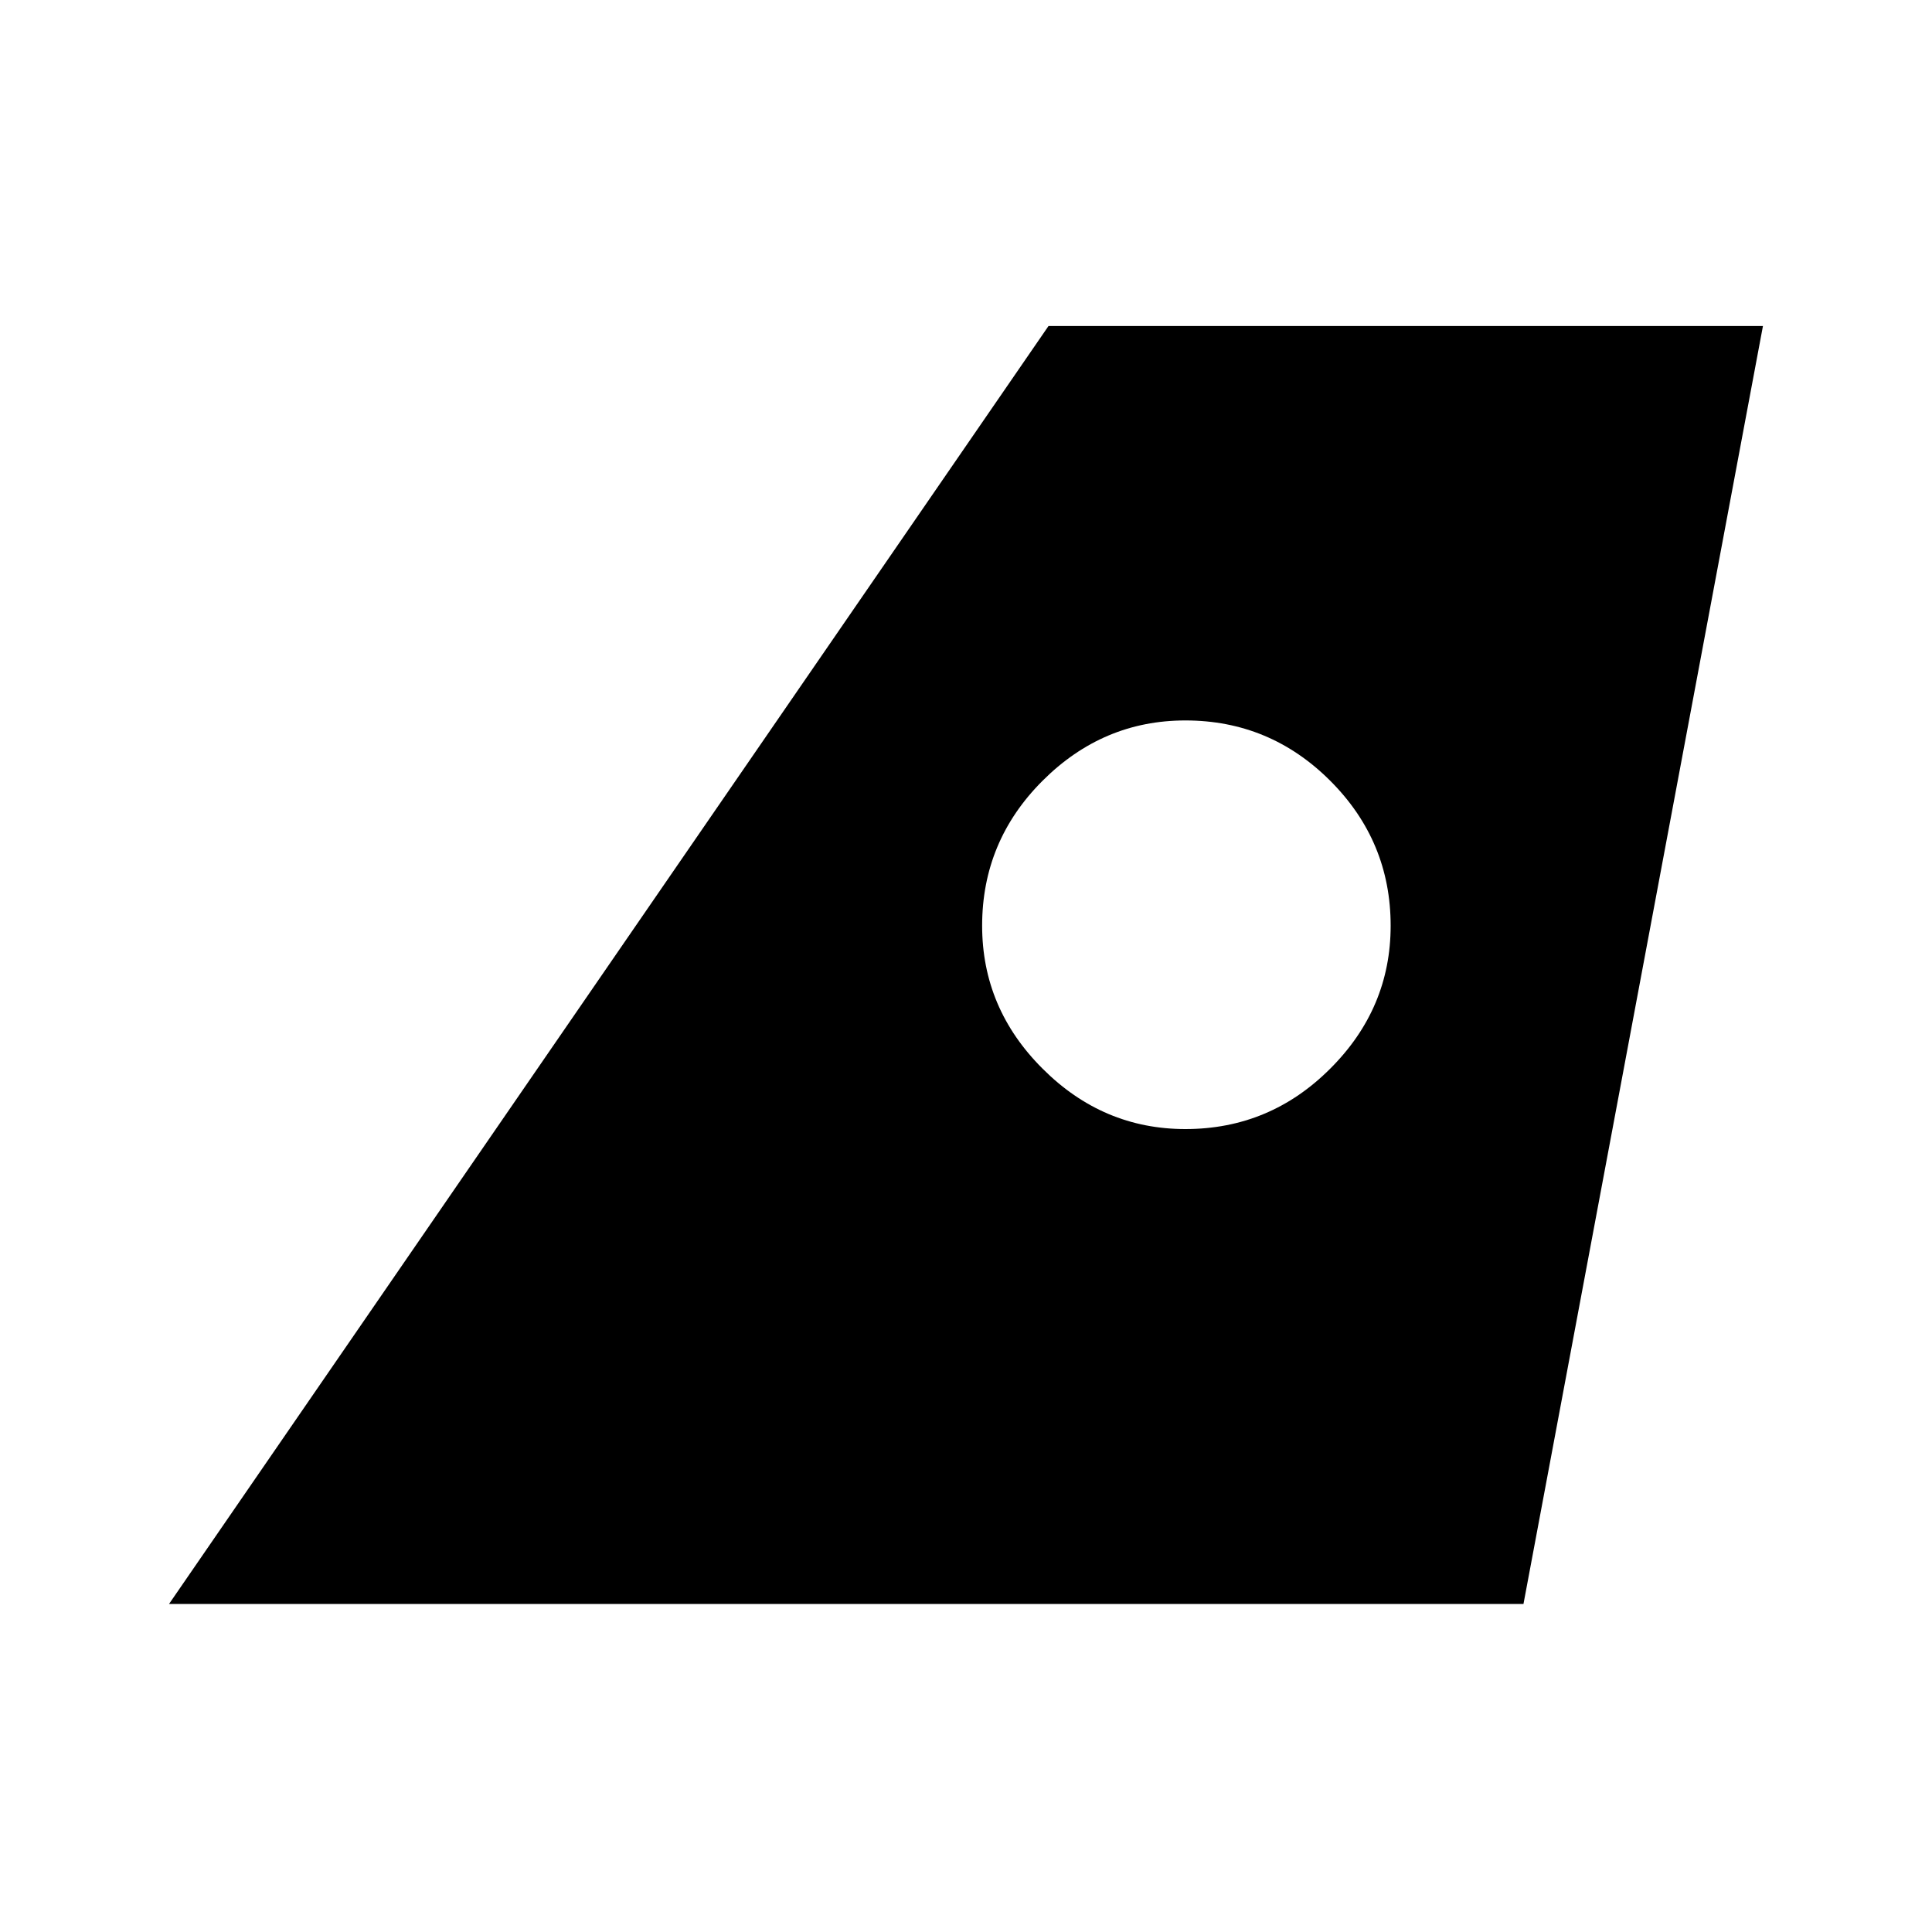 <svg xmlns="http://www.w3.org/2000/svg" height="20" width="20"><path d="M1.75 16.604 10.854 3.375H18.25L15.771 16.604ZM12.271 11.688Q13.146 11.688 13.771 11.062Q14.396 10.438 14.396 9.583Q14.396 8.708 13.771 8.083Q13.146 7.458 12.271 7.458Q11.417 7.458 10.792 8.083Q10.167 8.708 10.167 9.583Q10.167 10.438 10.792 11.062Q11.417 11.688 12.271 11.688Z"/></svg>